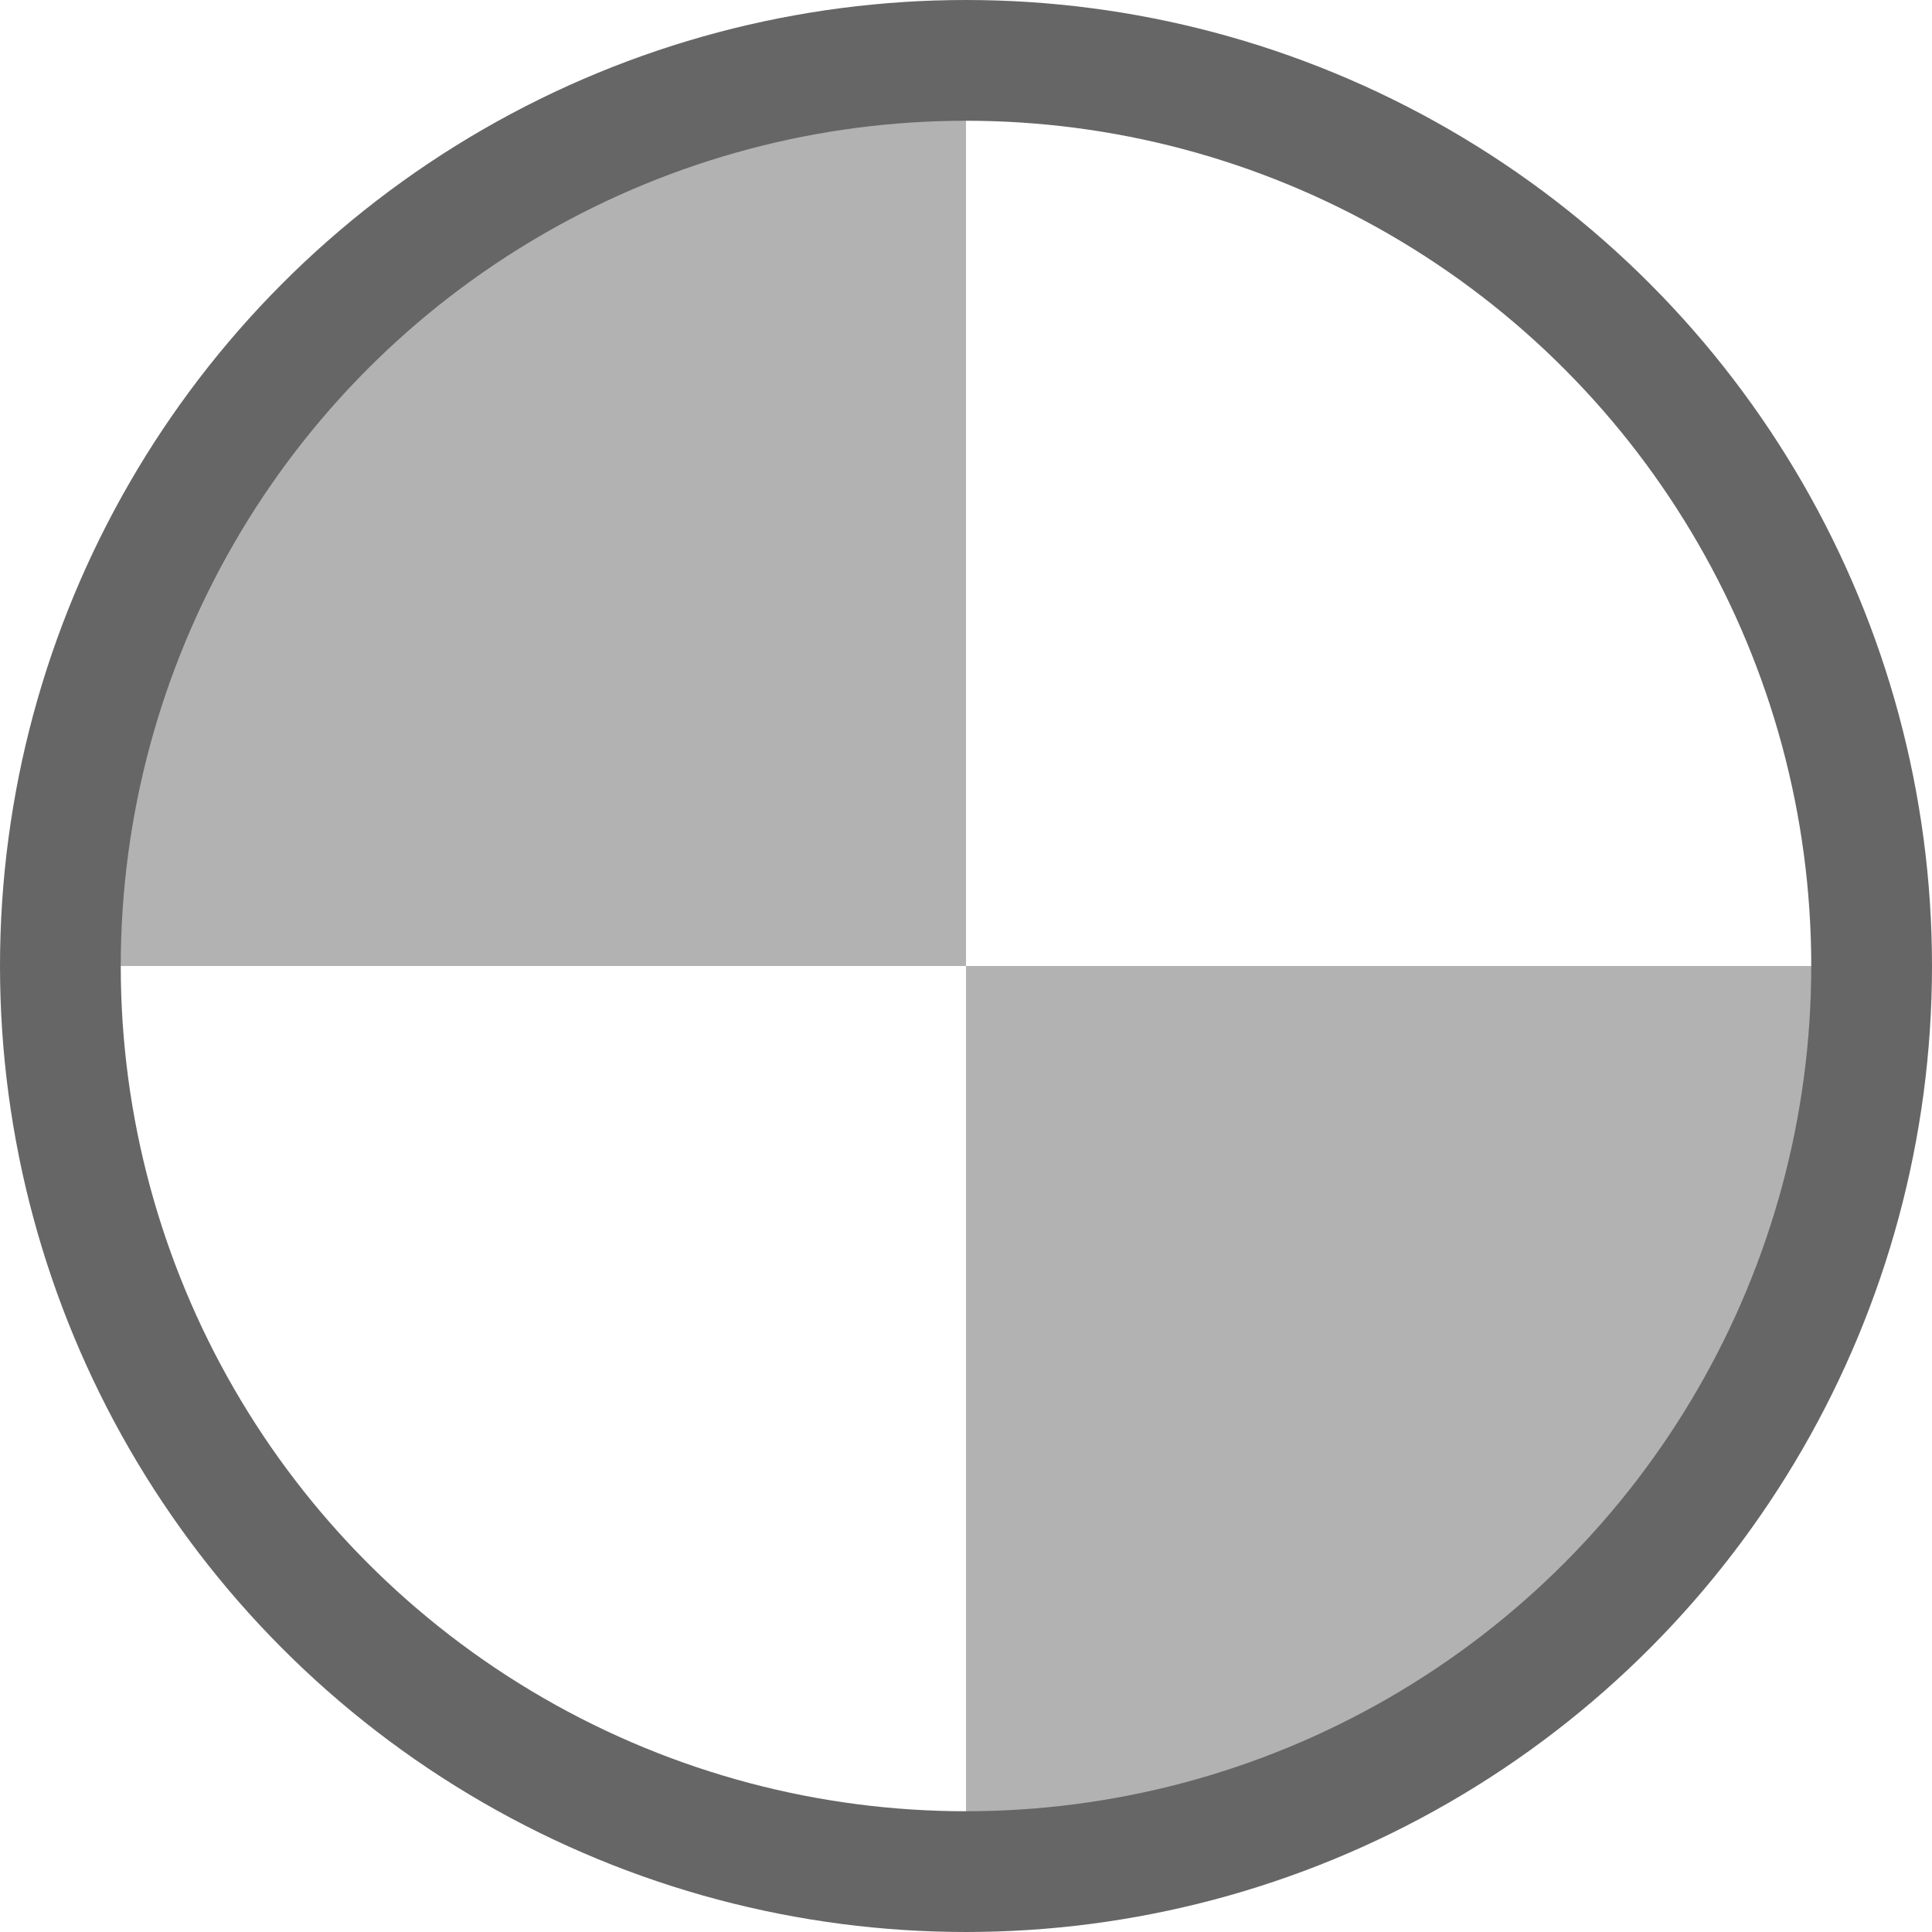 <svg xmlns="http://www.w3.org/2000/svg" width="16" height="16" version="1.1" viewBox="0 0 16 16">
 <g transform="translate(-439,-898.36)">
  <rect style="fill:none" width="16" height="16" x="439" y="898.36"/>
  <path style="opacity:0.5;fill:#666666" d="M 439.5,906.36 A 7.5,7.5 0 0 1 441.7,901.06 7.5,7.5 0 0 1 447,898.86 L 447,906.36 Z"/>
  <path style="opacity:0.5;fill:#666666" d="M 454.5,906.36 A 7.5,7.5 0 0 1 452.3,911.66 7.5,7.5 0 0 1 447,913.86 L 447,906.36 Z"/>
  <circle style="fill:none;stroke:#666666" cx="447" cy="906.36" r="7.5"/>
 </g>
</svg>
